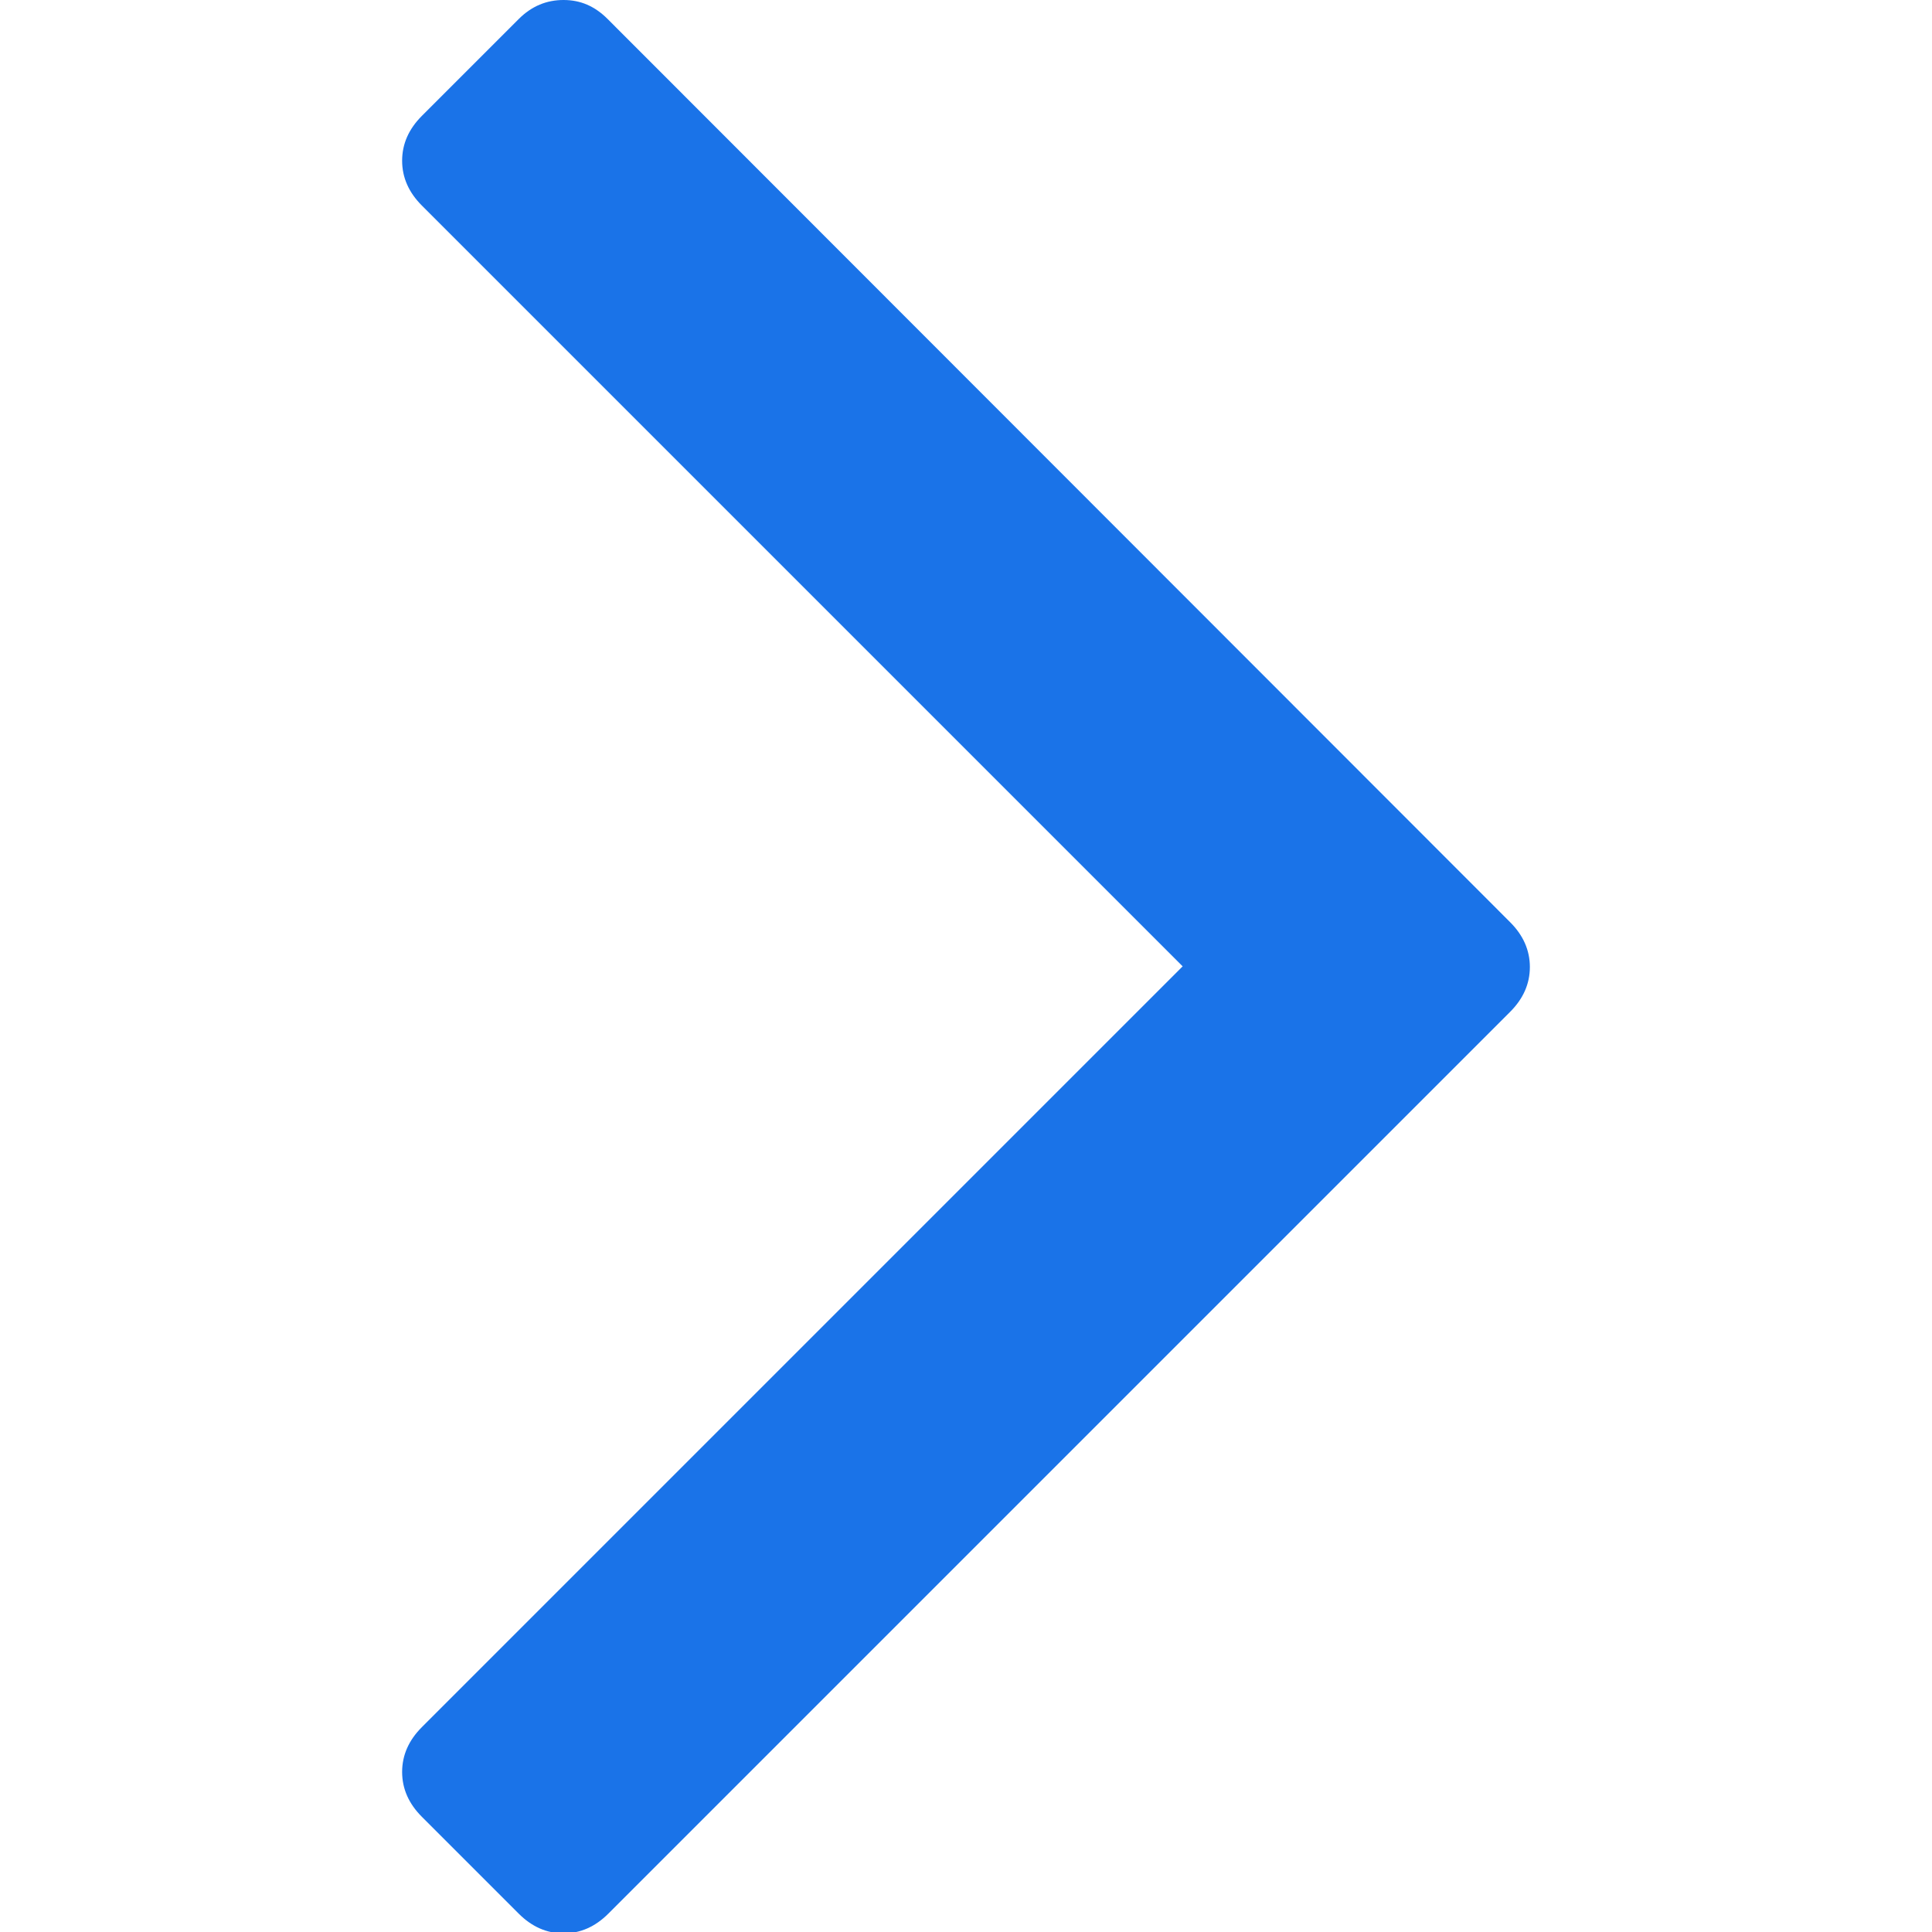 <svg xmlns="http://www.w3.org/2000/svg" viewBox="0 0 284.9 284.9"><path d="M76.5 2.8L62.2 17.1c-1.9 1.9-2.9 4.1-2.9 6.6s1 4.7 2.9 6.6l112.2 112.2L62.2 254.7c-1.9 1.9-2.9 4.1-2.9 6.6s1 4.7 2.9 6.6l14.3 14.3c1.9 1.9 4.1 2.9 6.6 2.9s4.7-1 6.6-2.9l133-133c1.9-1.9 2.9-4.1 2.9-6.6s-1-4.7-2.9-6.6L89.6 2.8C87.7.9 85.6 0 83.1 0s-4.7.9-6.6 2.8z" fill="#1a73e8"/></svg>